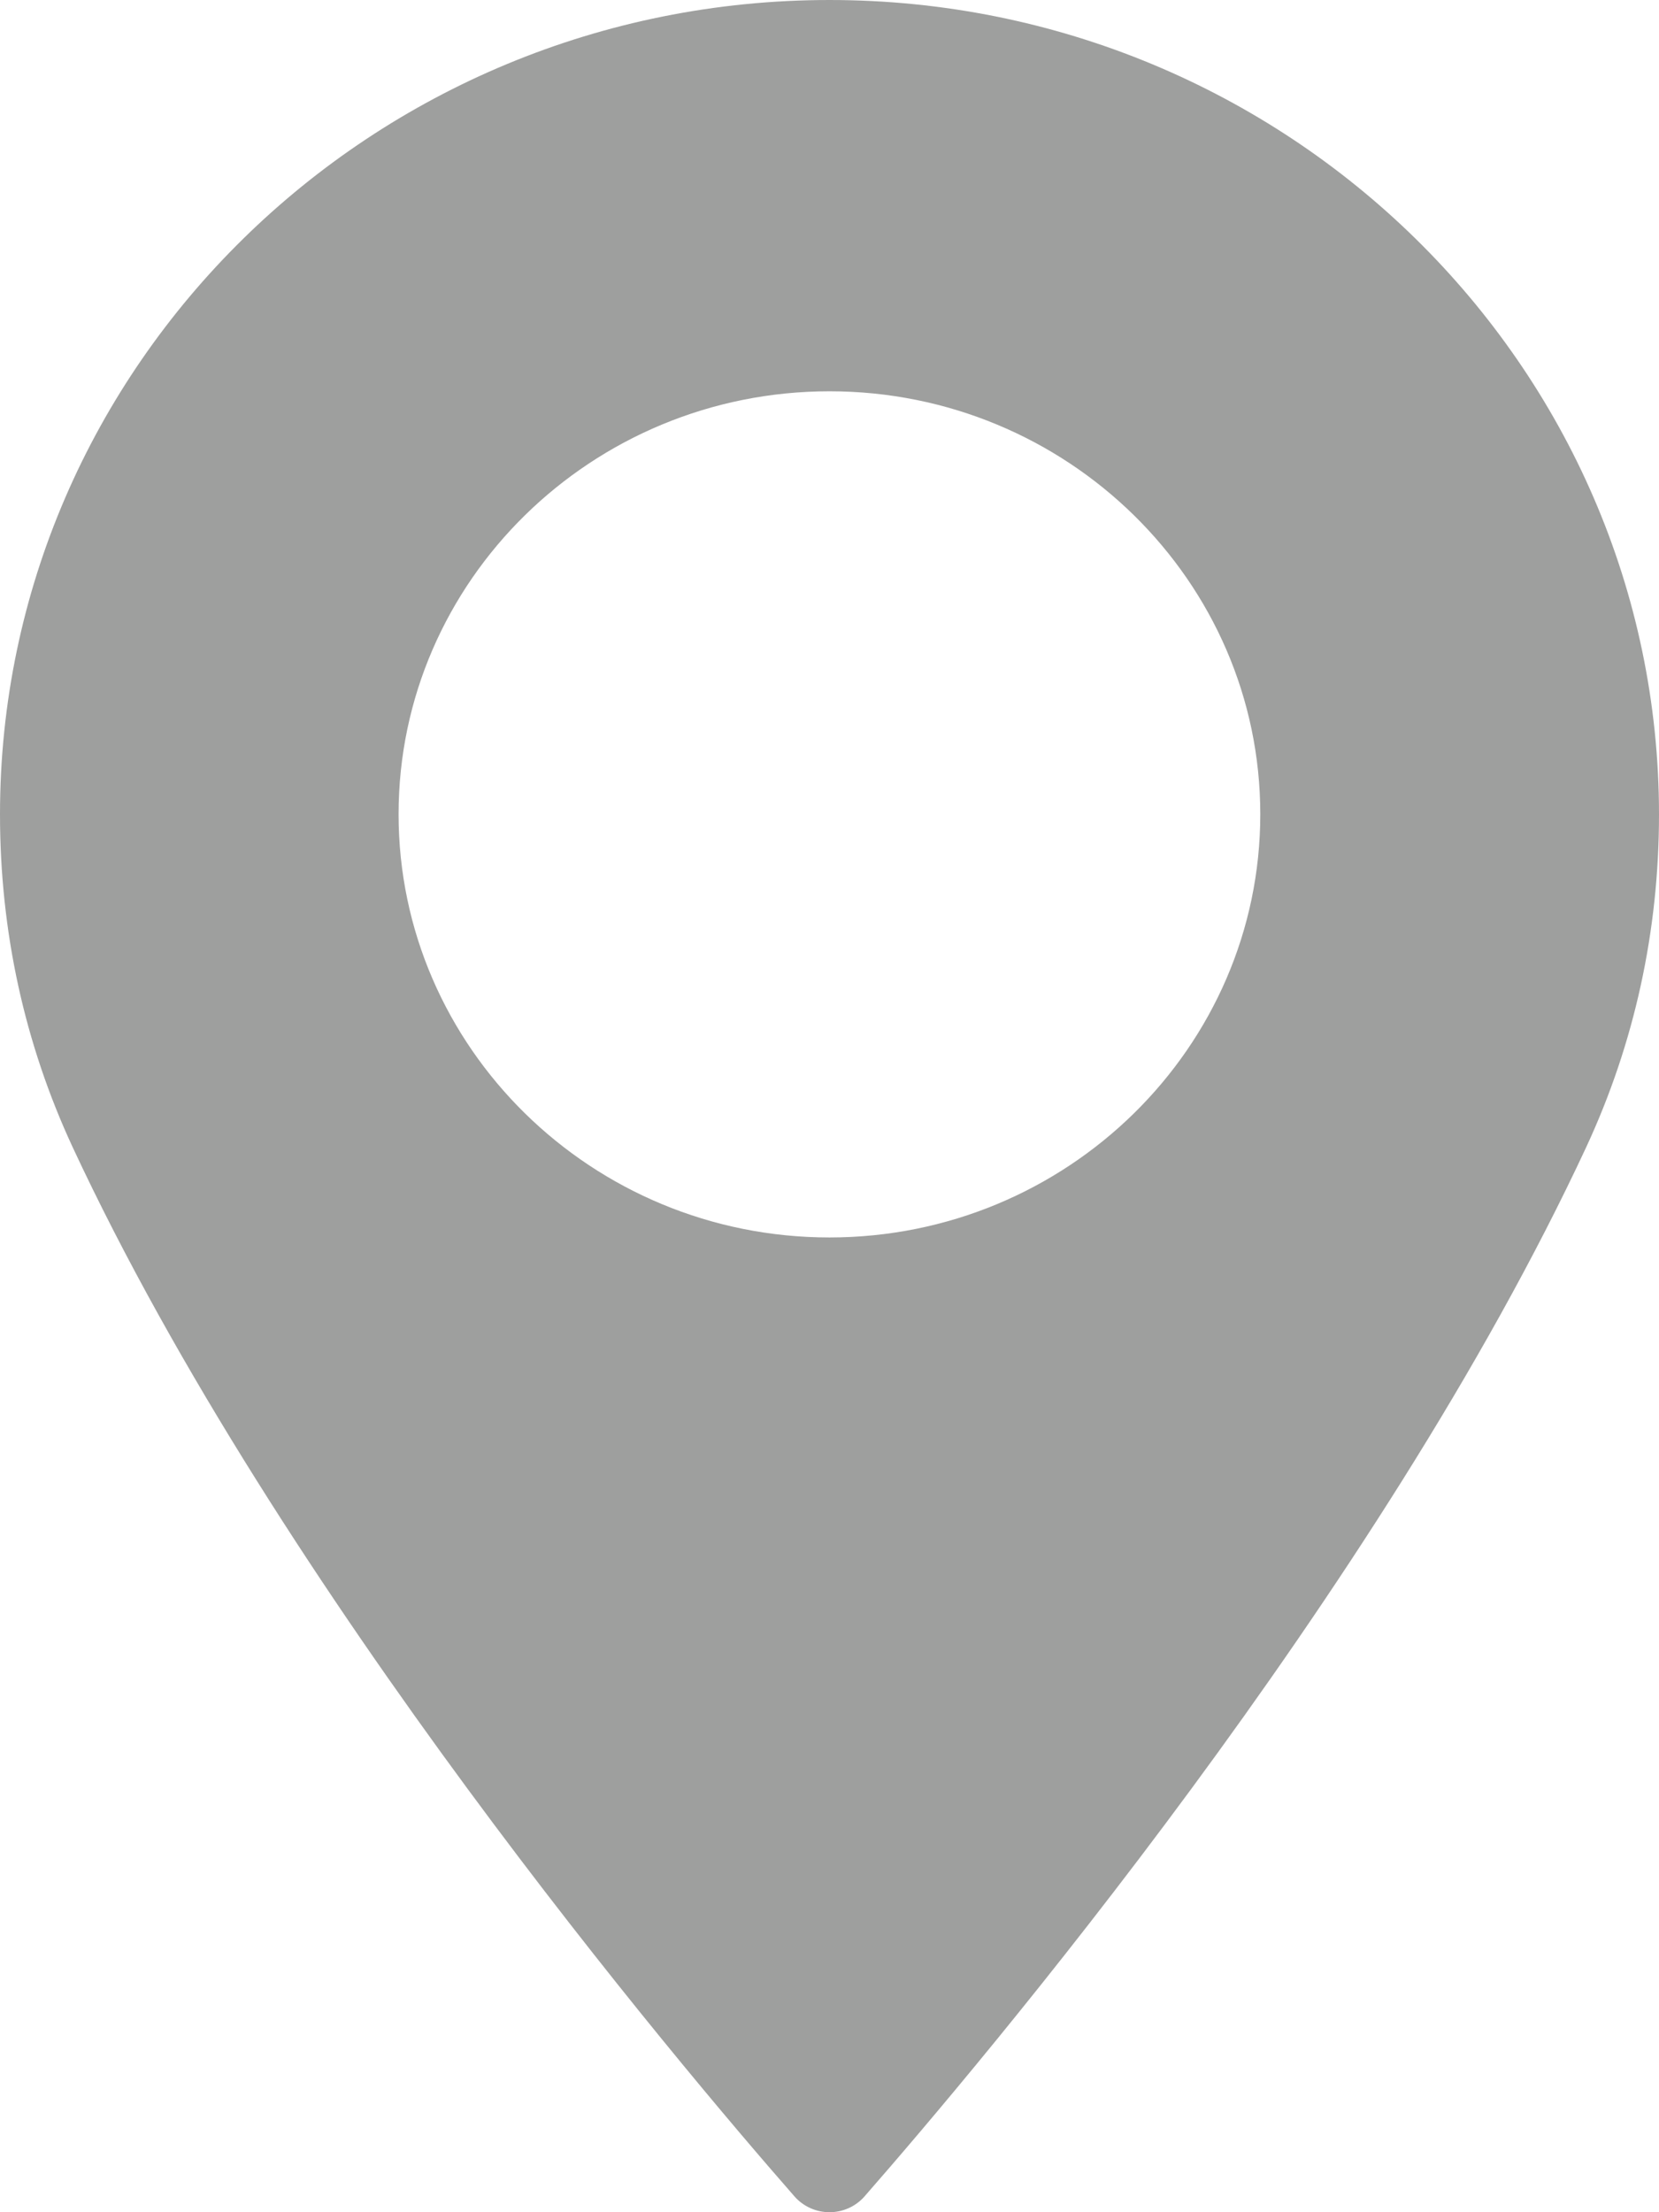 <?xml version="1.0" encoding="UTF-8"?>
<svg width="12px" height="16px" viewBox="0 0 12 16" version="1.1" xmlns="http://www.w3.org/2000/svg" xmlns:xlink="http://www.w3.org/1999/xlink">
    <!-- Generator: Sketch 43.1 (39012) - http://www.bohemiancoding.com/sketch -->
    <title>Shape</title>
    <desc>Created with Sketch.</desc>
    <defs></defs>
    <g id="Guidelines" stroke="none" stroke-width="1" fill="none" fill-rule="evenodd">
        <g id="UI-Library" transform="translate(-272, -1691)" fill="#9E9F9E">
            <g id="::-formfield-datepicker-copy" transform="translate(202, 1615)">
                <g id="::-formfield-input">
                    <g id="::-input" transform="translate(0, 27)">
                        <g id="Calendar" transform="translate(17, 12)">
                            <path d="M59,37 C55.691,37 53,39.642 53,42.889 C53,43.737 53.177,44.546 53.525,45.296 C55.025,48.517 57.901,51.92 58.747,52.886 C58.81,52.958 58.903,53 59,53 C59.097,53 59.19,52.958 59.253,52.886 C60.098,51.92 62.974,48.518 64.474,45.296 C64.822,44.546 65,43.737 65,42.889 C64.999,39.642 62.307,37 59,37 L59,37 L59,37 Z M59,45.95 C57.281,45.95 55.883,44.576 55.883,42.889 C55.883,41.202 57.281,39.83 59,39.83 C60.718,39.83 62.116,41.202 62.116,42.889 C62.116,44.576 60.718,45.95 59,45.95 L59,45.95 L59,45.95 Z" id="Shape"></path>
                        </g>
                    </g>
                </g>
            </g>
        </g>
    </g>
</svg>